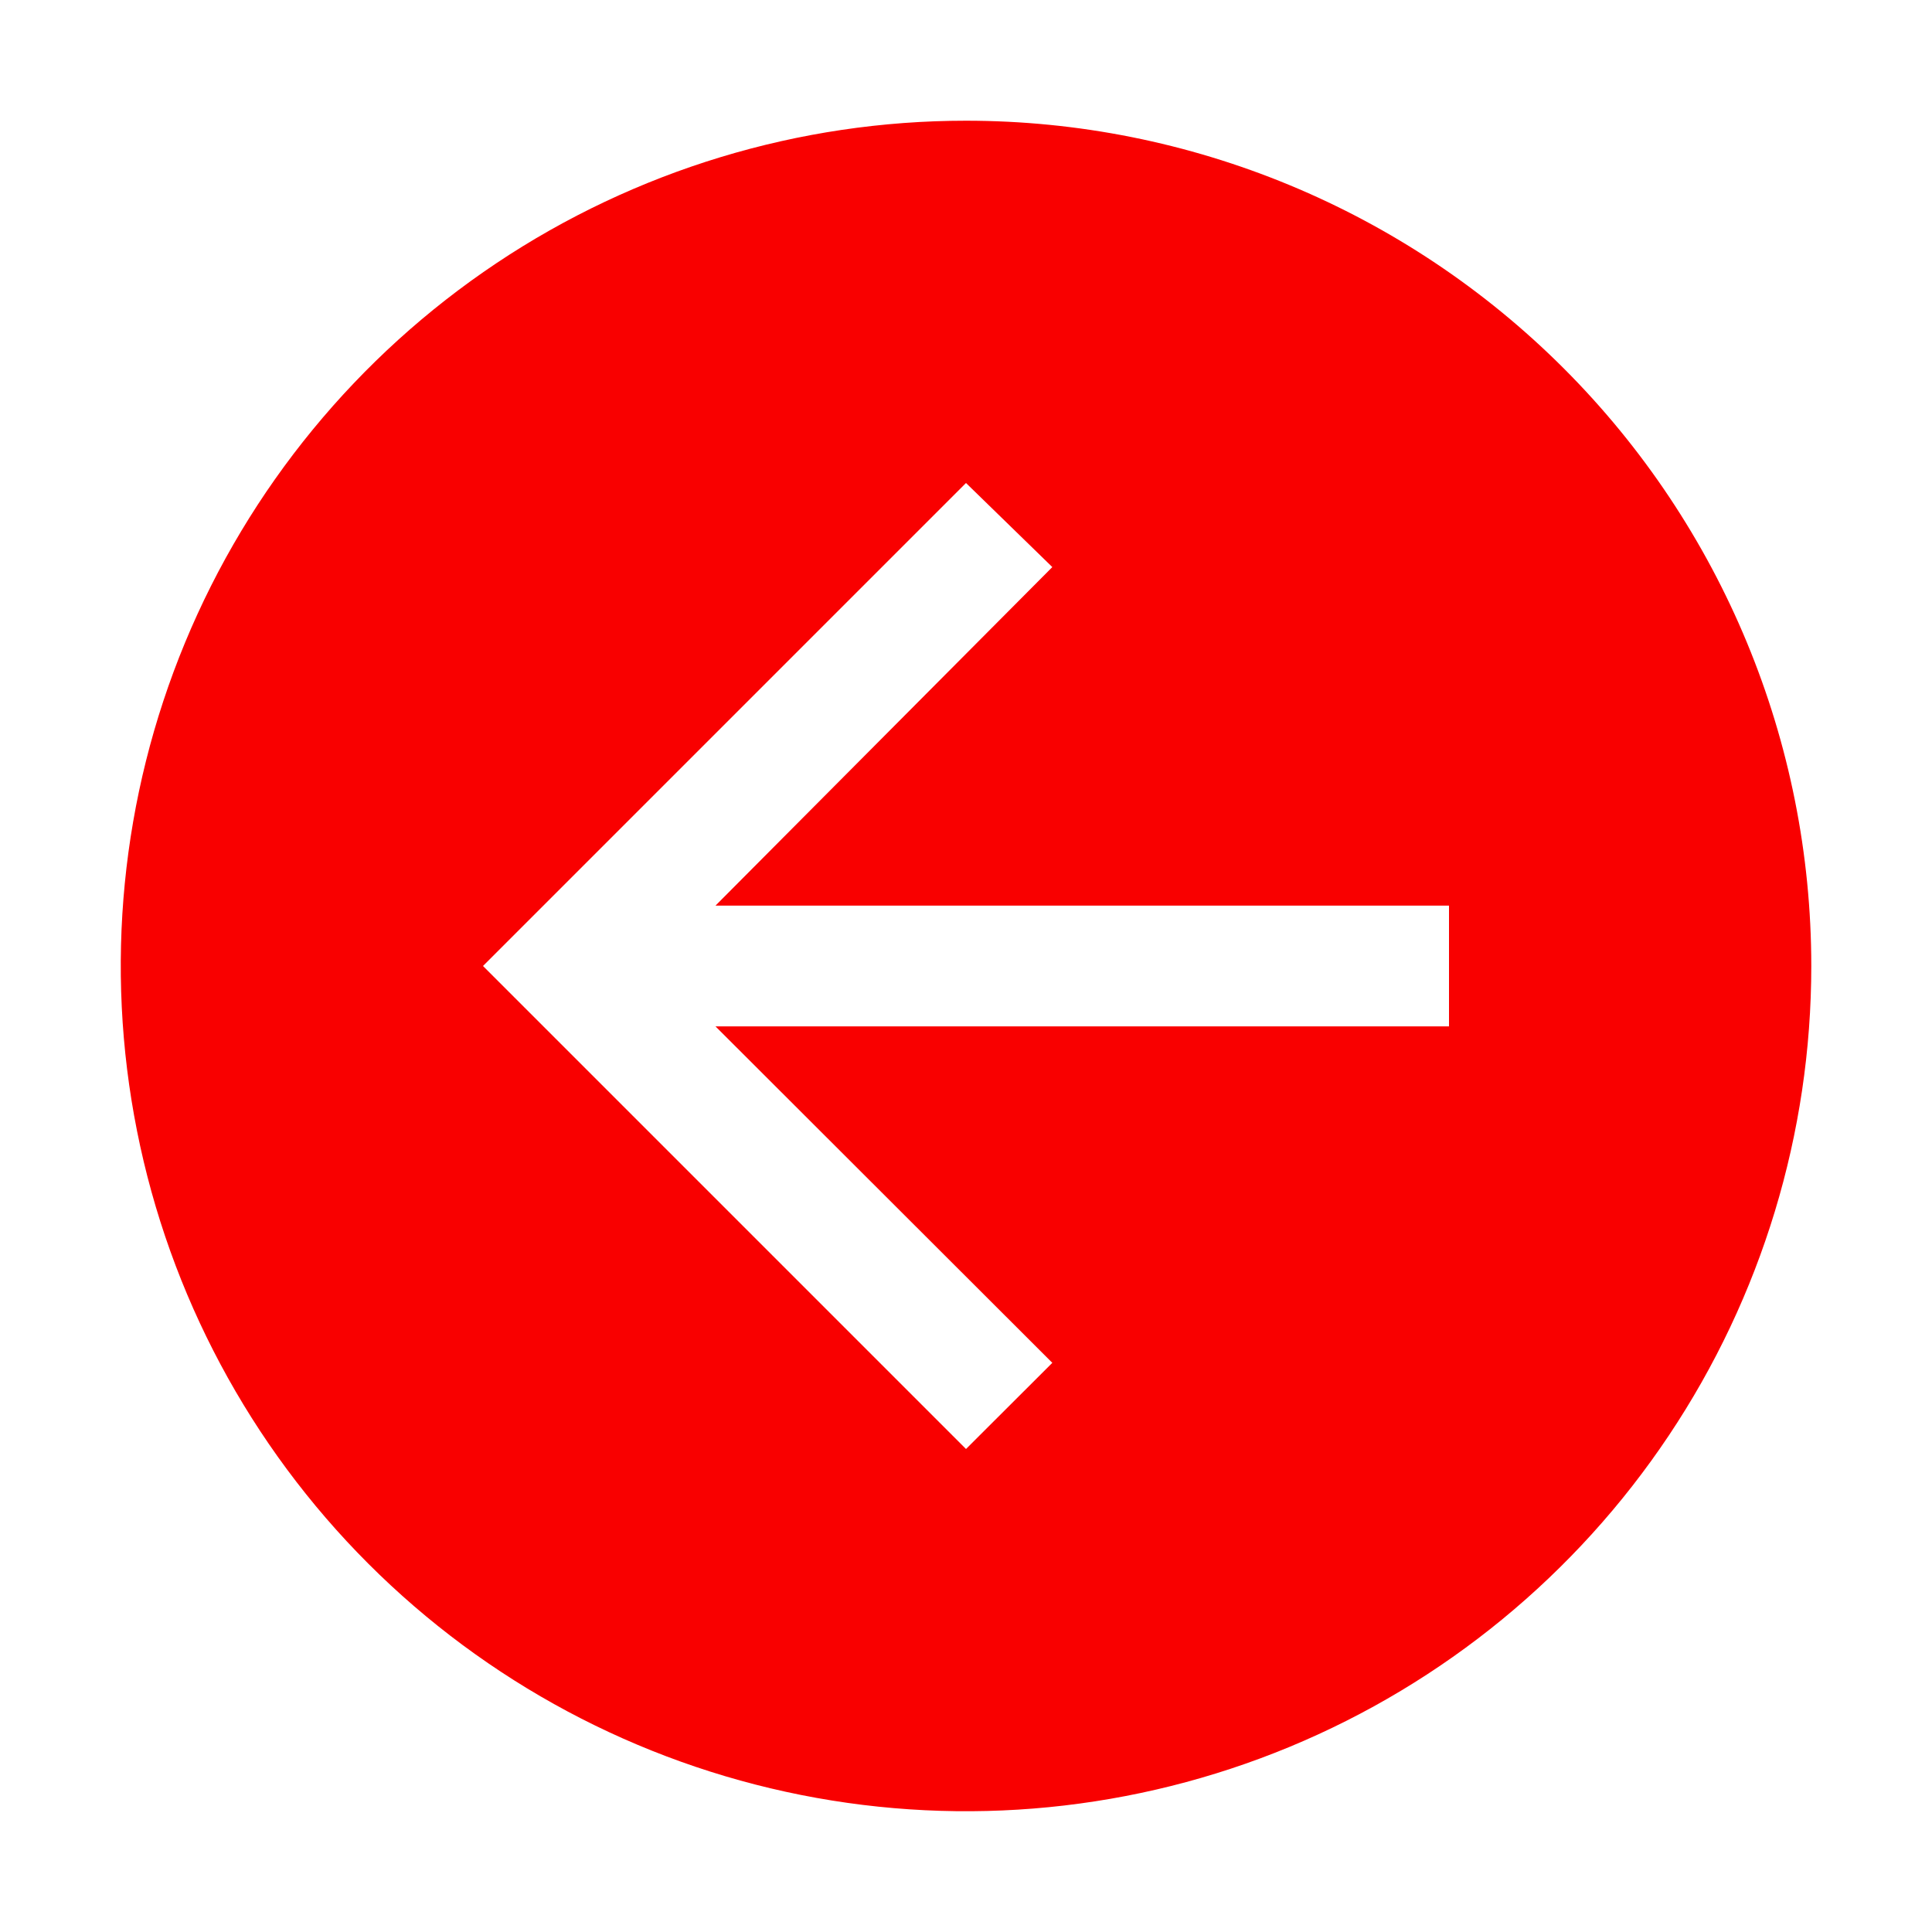 <svg width="25" height="25" viewBox="0 0 25 25" fill="none" xmlns="http://www.w3.org/2000/svg">
    <path
        d="M23.438 12.5C23.438 14.663 22.796 16.778 21.594 18.576C20.392 20.375 18.684 21.777 16.686 22.605C14.687 23.433 12.488 23.649 10.366 23.227C8.245 22.805 6.296 21.764 4.766 20.234C3.236 18.704 2.195 16.756 1.773 14.634C1.351 12.512 1.567 10.313 2.395 8.314C3.223 6.316 4.625 4.608 6.423 3.406C8.222 2.204 10.337 1.562 12.5 1.562C15.401 1.562 18.183 2.715 20.234 4.766C22.285 6.817 23.438 9.599 23.438 12.5ZM18.75 11.719H9.258L13.617 7.338L12.5 6.25L6.25 12.5L12.5 18.75L13.617 17.635L9.258 13.281H18.75V11.719Z"
        fill="#F90000" />
</svg>
    